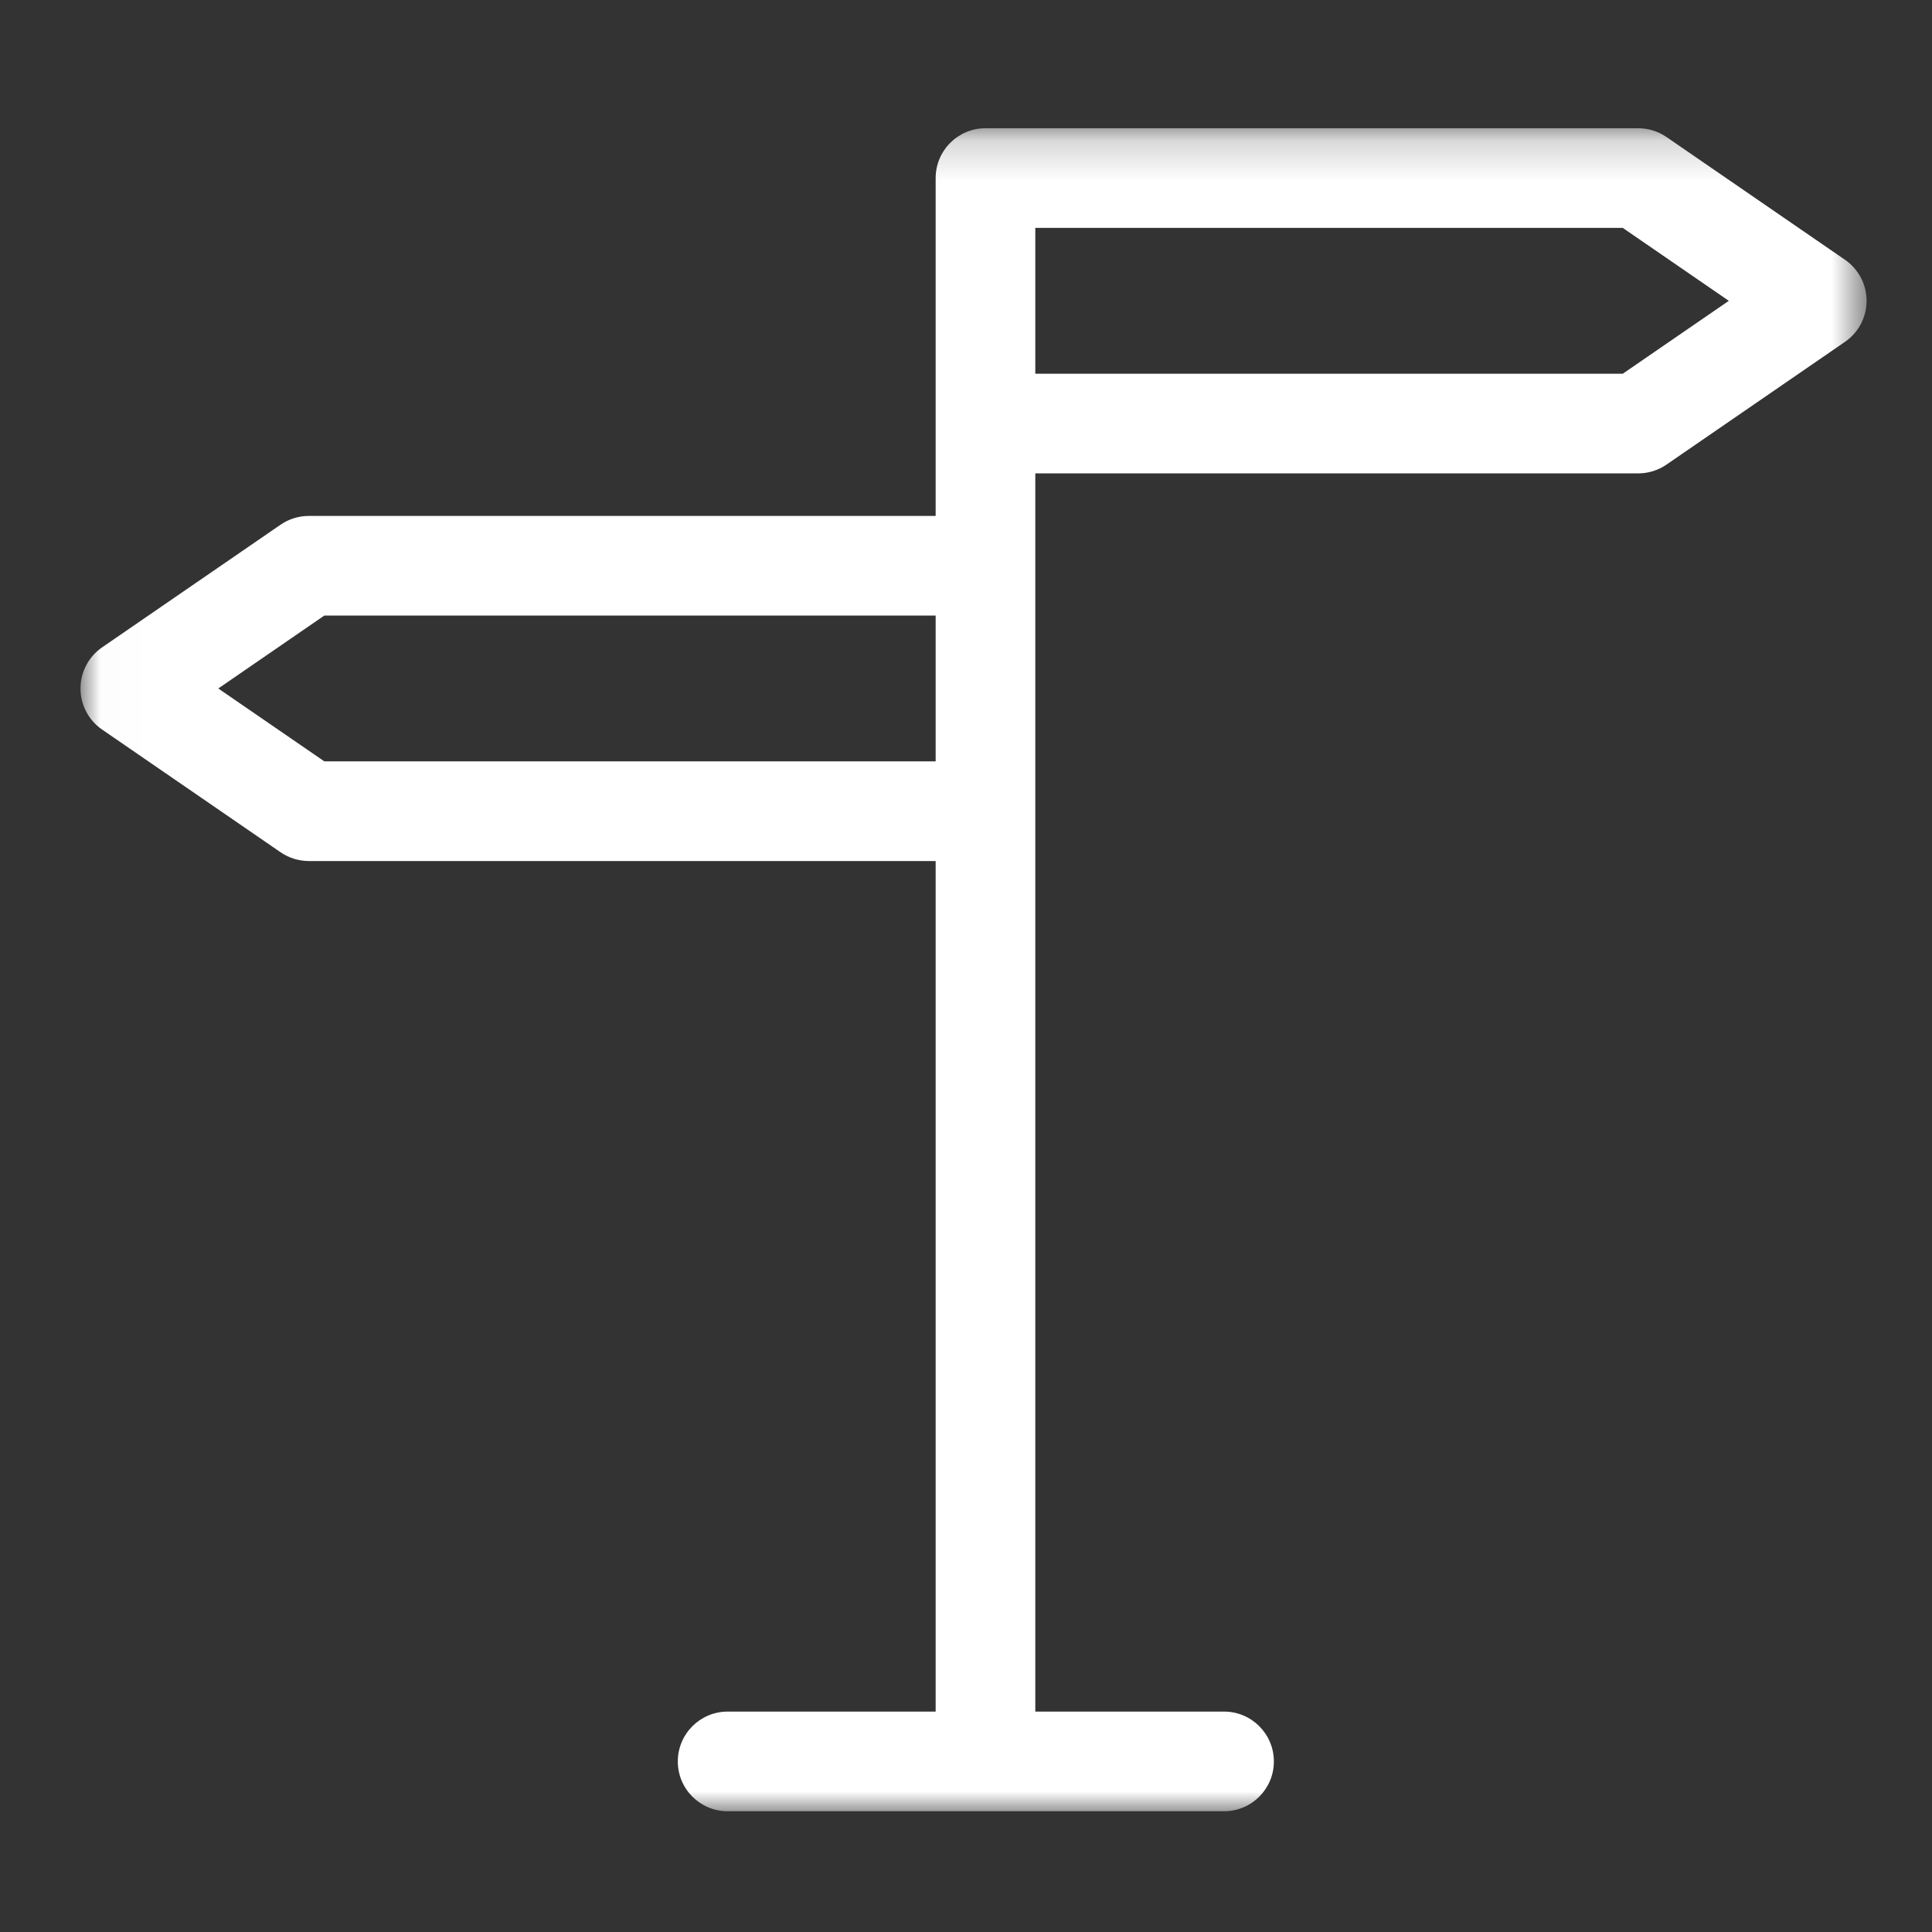 <?xml version="1.0" encoding="UTF-8"?>
<svg width="48px" height="48px" viewBox="0 0 48 48" version="1.1" xmlns="http://www.w3.org/2000/svg" xmlns:xlink="http://www.w3.org/1999/xlink">
    <rect x="0" y="0" width="48" height="48" fill="#333333" stroke="none"/>
    <!-- Generator: Sketch 51.2 (57519) - http://www.bohemiancoding.com/sketch -->
    <title>iconeAddconvictions</title>
    <desc>Created with Sketch.</desc>
    <defs>
        <polygon id="path-1" points="0.013 0.186 44.375 0.186 44.375 42 0.013 42"></polygon>
    </defs>
    <g id="iconeAddconvictions" stroke="none" stroke-width="1" fill="none" fill-rule="evenodd">
        <g id="directions" transform="translate(2, 3)">
            <mask id="mask-2" fill="white">
                <use xlink:href="#path-1"></use>
            </mask>
            <g id="Clip-2"></g>
            <path d="M43.838,3.454 L39.403,0.404 C39.196,0.262 38.952,0.186 38.701,0.186 L22.483,0.186 C21.8,0.186 21.246,0.741 21.246,1.425 L21.246,9.818 L5.673,9.818 C5.423,9.818 5.178,9.894 4.972,10.035 L0.536,13.084 C0.2,13.316 0,13.697 0,14.105 C0,14.513 0.2,14.894 0.536,15.125 L4.972,18.175 C5.178,18.316 5.423,18.392 5.673,18.392 L21.246,18.392 L21.246,39.524 L16.078,39.524 C15.394,39.524 14.84,40.079 14.84,40.763 C14.84,41.446 15.394,42 16.078,42 L28.411,42 C29.095,42 29.649,41.446 29.649,40.763 C29.649,40.079 29.095,39.524 28.411,39.524 L23.722,39.524 L23.722,8.761 L38.701,8.761 C38.952,8.761 39.196,8.685 39.403,8.543 L43.838,5.493 C44.174,5.263 44.375,4.881 44.375,4.474 C44.375,4.066 44.174,3.684 43.838,3.454 Z M6.058,15.916 L3.423,14.105 L6.058,12.293 L21.246,12.293 L21.246,15.916 L6.058,15.916 Z M38.317,6.285 L23.722,6.285 L23.722,2.662 L38.317,2.662 L40.952,4.474 L38.317,6.285 Z" id="Fill-1" fill="#FFFFFF" mask="url(#mask-2)"></path>
        </g>
    </g>
</svg>